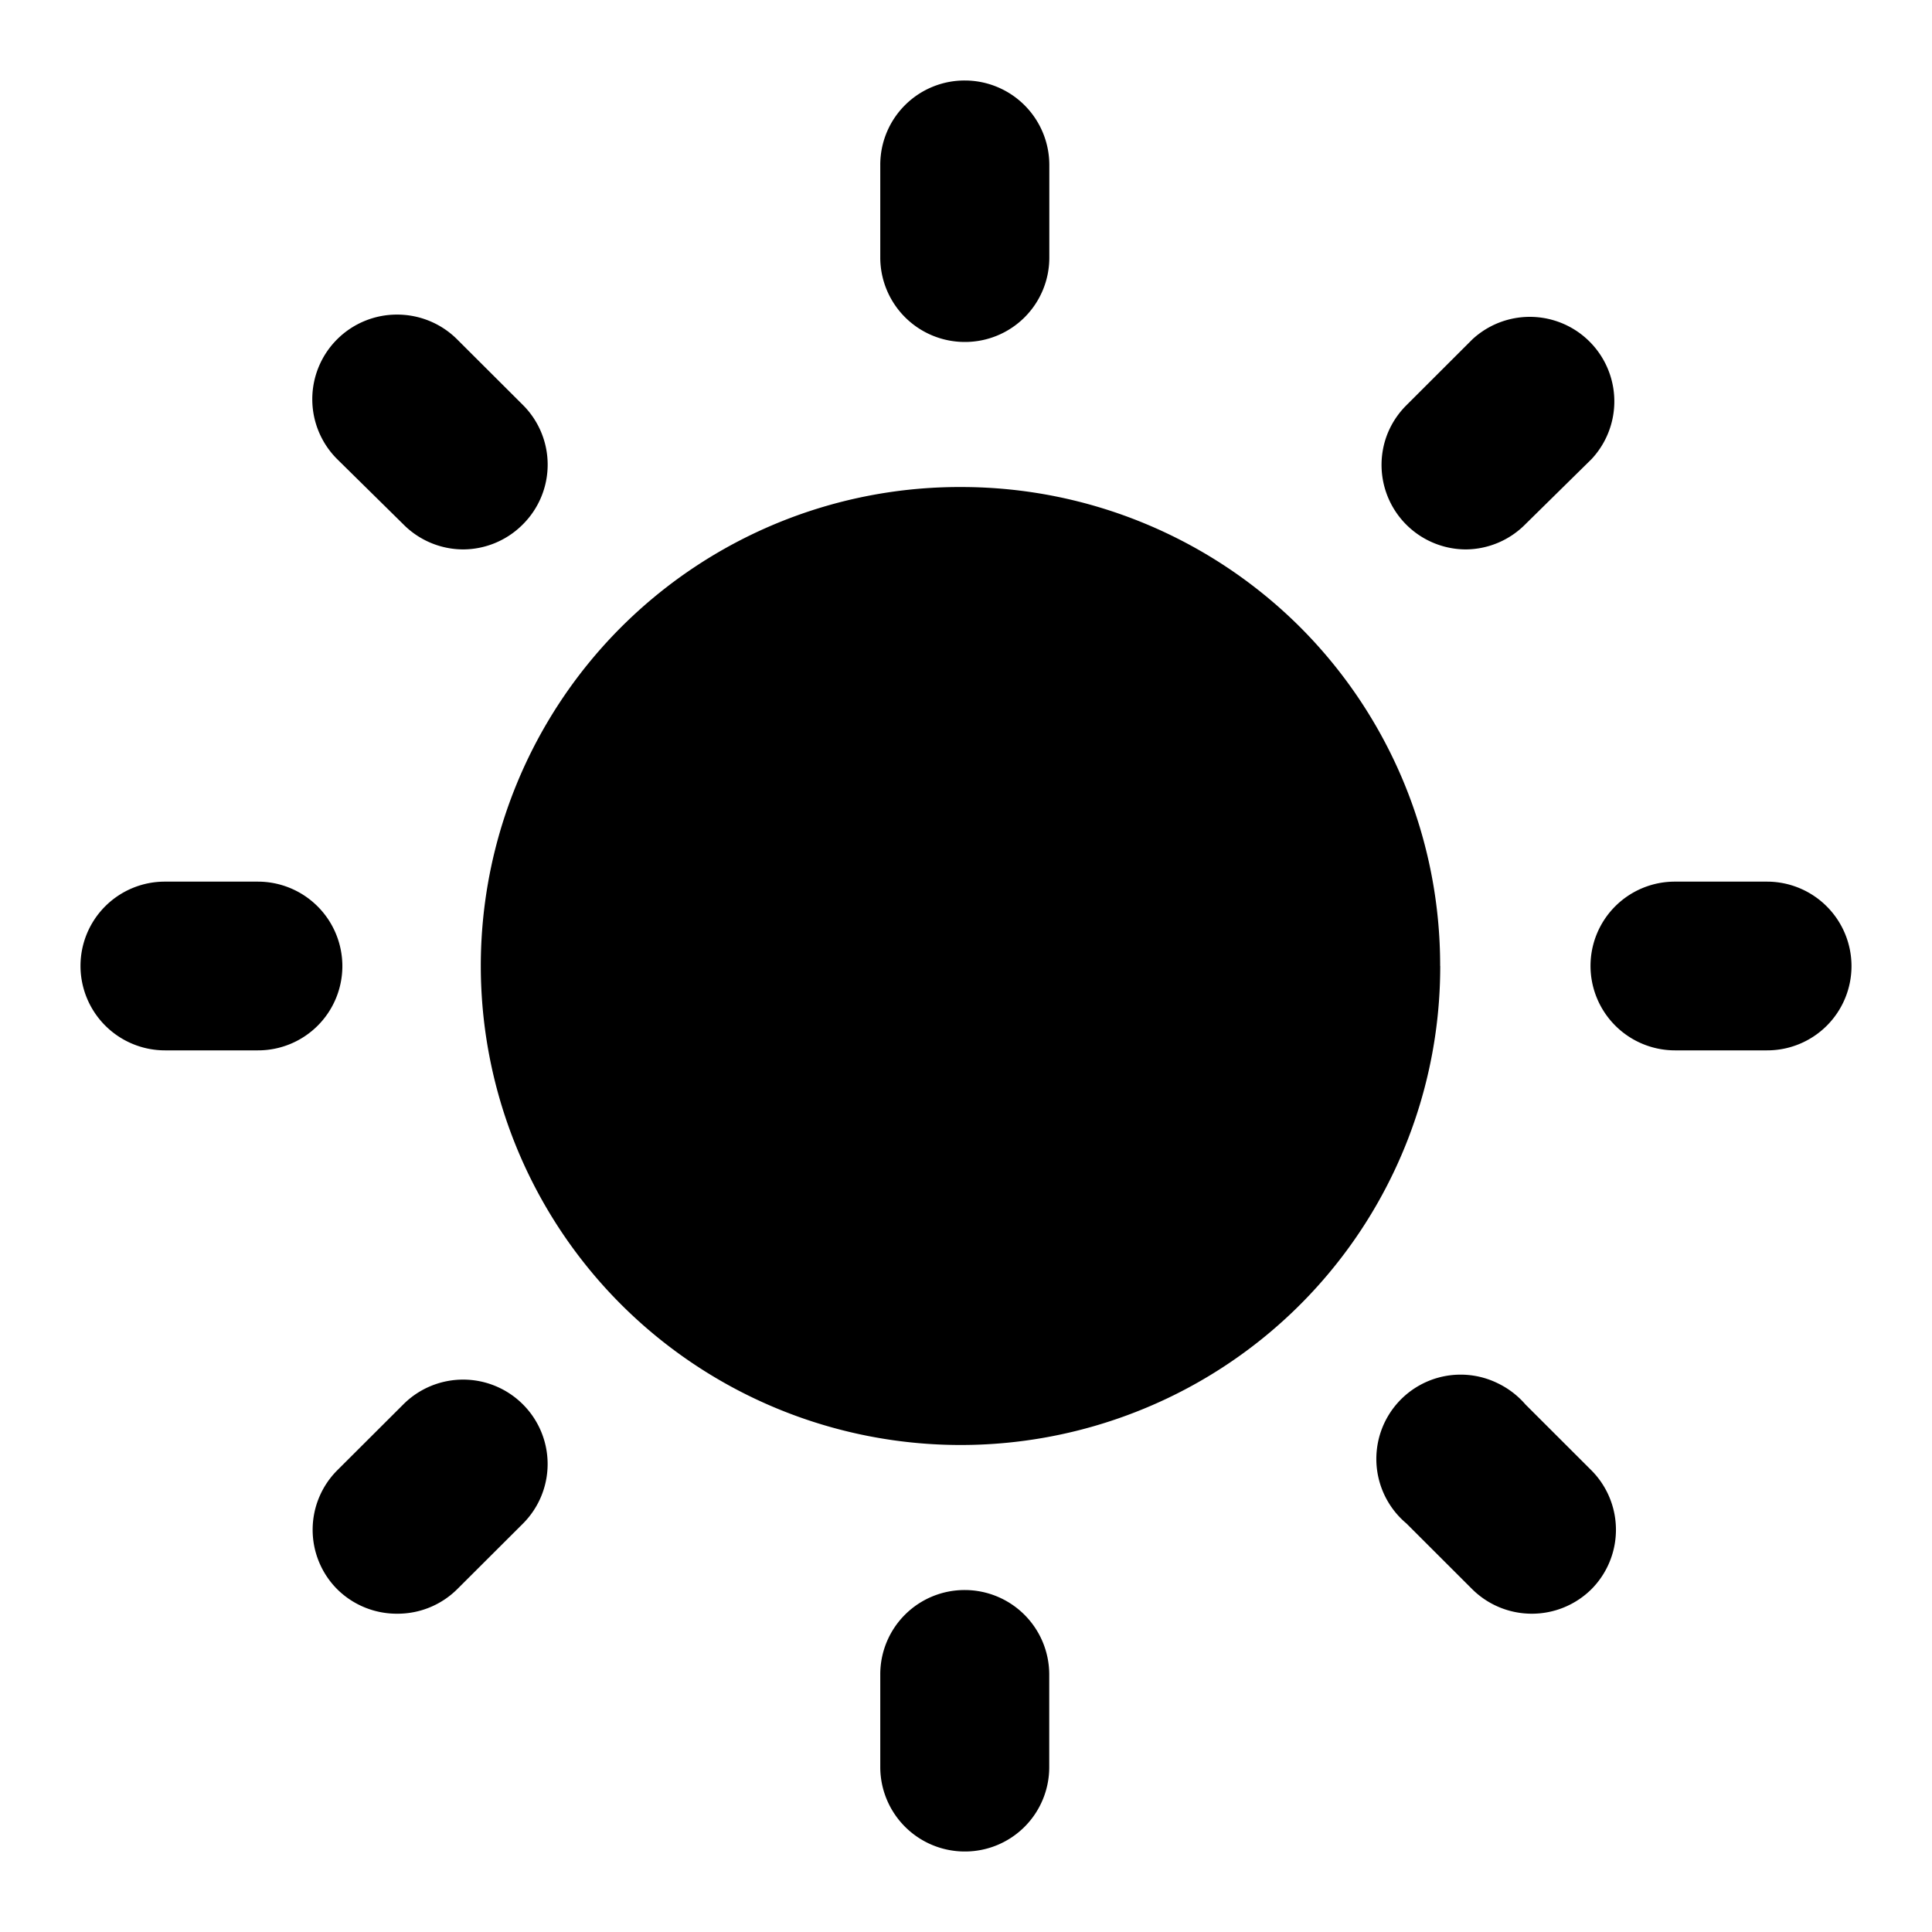 <svg xmlns="http://www.w3.org/2000/svg" width="3em" height="3em" viewBox="0 0 24 24"><path fill="currentColor" d="M17.891 12a5.94 5.94 0 0 1-3.68 5.499a5.97 5.97 0 0 1-6.496-1.295A5.948 5.948 0 0 1 11.943 6.05a5.96 5.96 0 0 1 4.21 1.743A5.94 5.94 0 0 1 17.89 12M3.203 13.048H2.05A1.05 1.05 0 0 1 1 12a1.047 1.047 0 0 1 1.05-1.048h1.153A1.05 1.05 0 0 1 4.253 12a1.047 1.047 0 0 1-1.05 1.048m18.747 0h-1.143A1.05 1.05 0 0 1 19.758 12a1.047 1.047 0 0 1 1.05-1.048h1.143A1.05 1.05 0 0 1 23 12a1.047 1.047 0 0 1-1.05 1.048m-9.965-8.8a1.05 1.05 0 0 1-1.05-1.048V2.048A1.047 1.047 0 0 1 11.986 1a1.05 1.05 0 0 1 1.049 1.048V3.2a1.047 1.047 0 0 1-1.05 1.048m0 18.752a1.05 1.05 0 0 1-1.05-1.047V20.8a1.047 1.047 0 0 1 1.05-1.048a1.05 1.05 0 0 1 1.049 1.048v1.152A1.047 1.047 0 0 1 11.984 23M5.753 6.825a1.05 1.05 0 0 1-.745-.314l-.819-.807a1.051 1.051 0 0 1 .745-1.796c.28 0 .548.111.745.308l.819.817a1.047 1.047 0 0 1 0 1.478a1.05 1.05 0 0 1-.745.314m13.271 13.221a1.05 1.05 0 0 1-.735-.304l-.818-.817a1.047 1.047 0 0 1 1.14-1.739q.196.096.34.262l.818.817a1.047 1.047 0 0 1 0 1.477a1.05 1.05 0 0 1-.745.304m-.808-13.221a1.05 1.05 0 0 1-1.034-1.254c.04-.204.142-.391.29-.538l.818-.817a1.05 1.05 0 0 1 1.48 1.488l-.82.807a1.05 1.05 0 0 1-.734.314M4.934 20.046a1.05 1.05 0 0 1-.745-.304a1.046 1.046 0 0 1 0-1.477l.819-.817a1.05 1.05 0 0 1 1.49 0a1.047 1.047 0 0 1 0 1.477l-.819.817a1.05 1.05 0 0 1-.745.304"/></svg>
